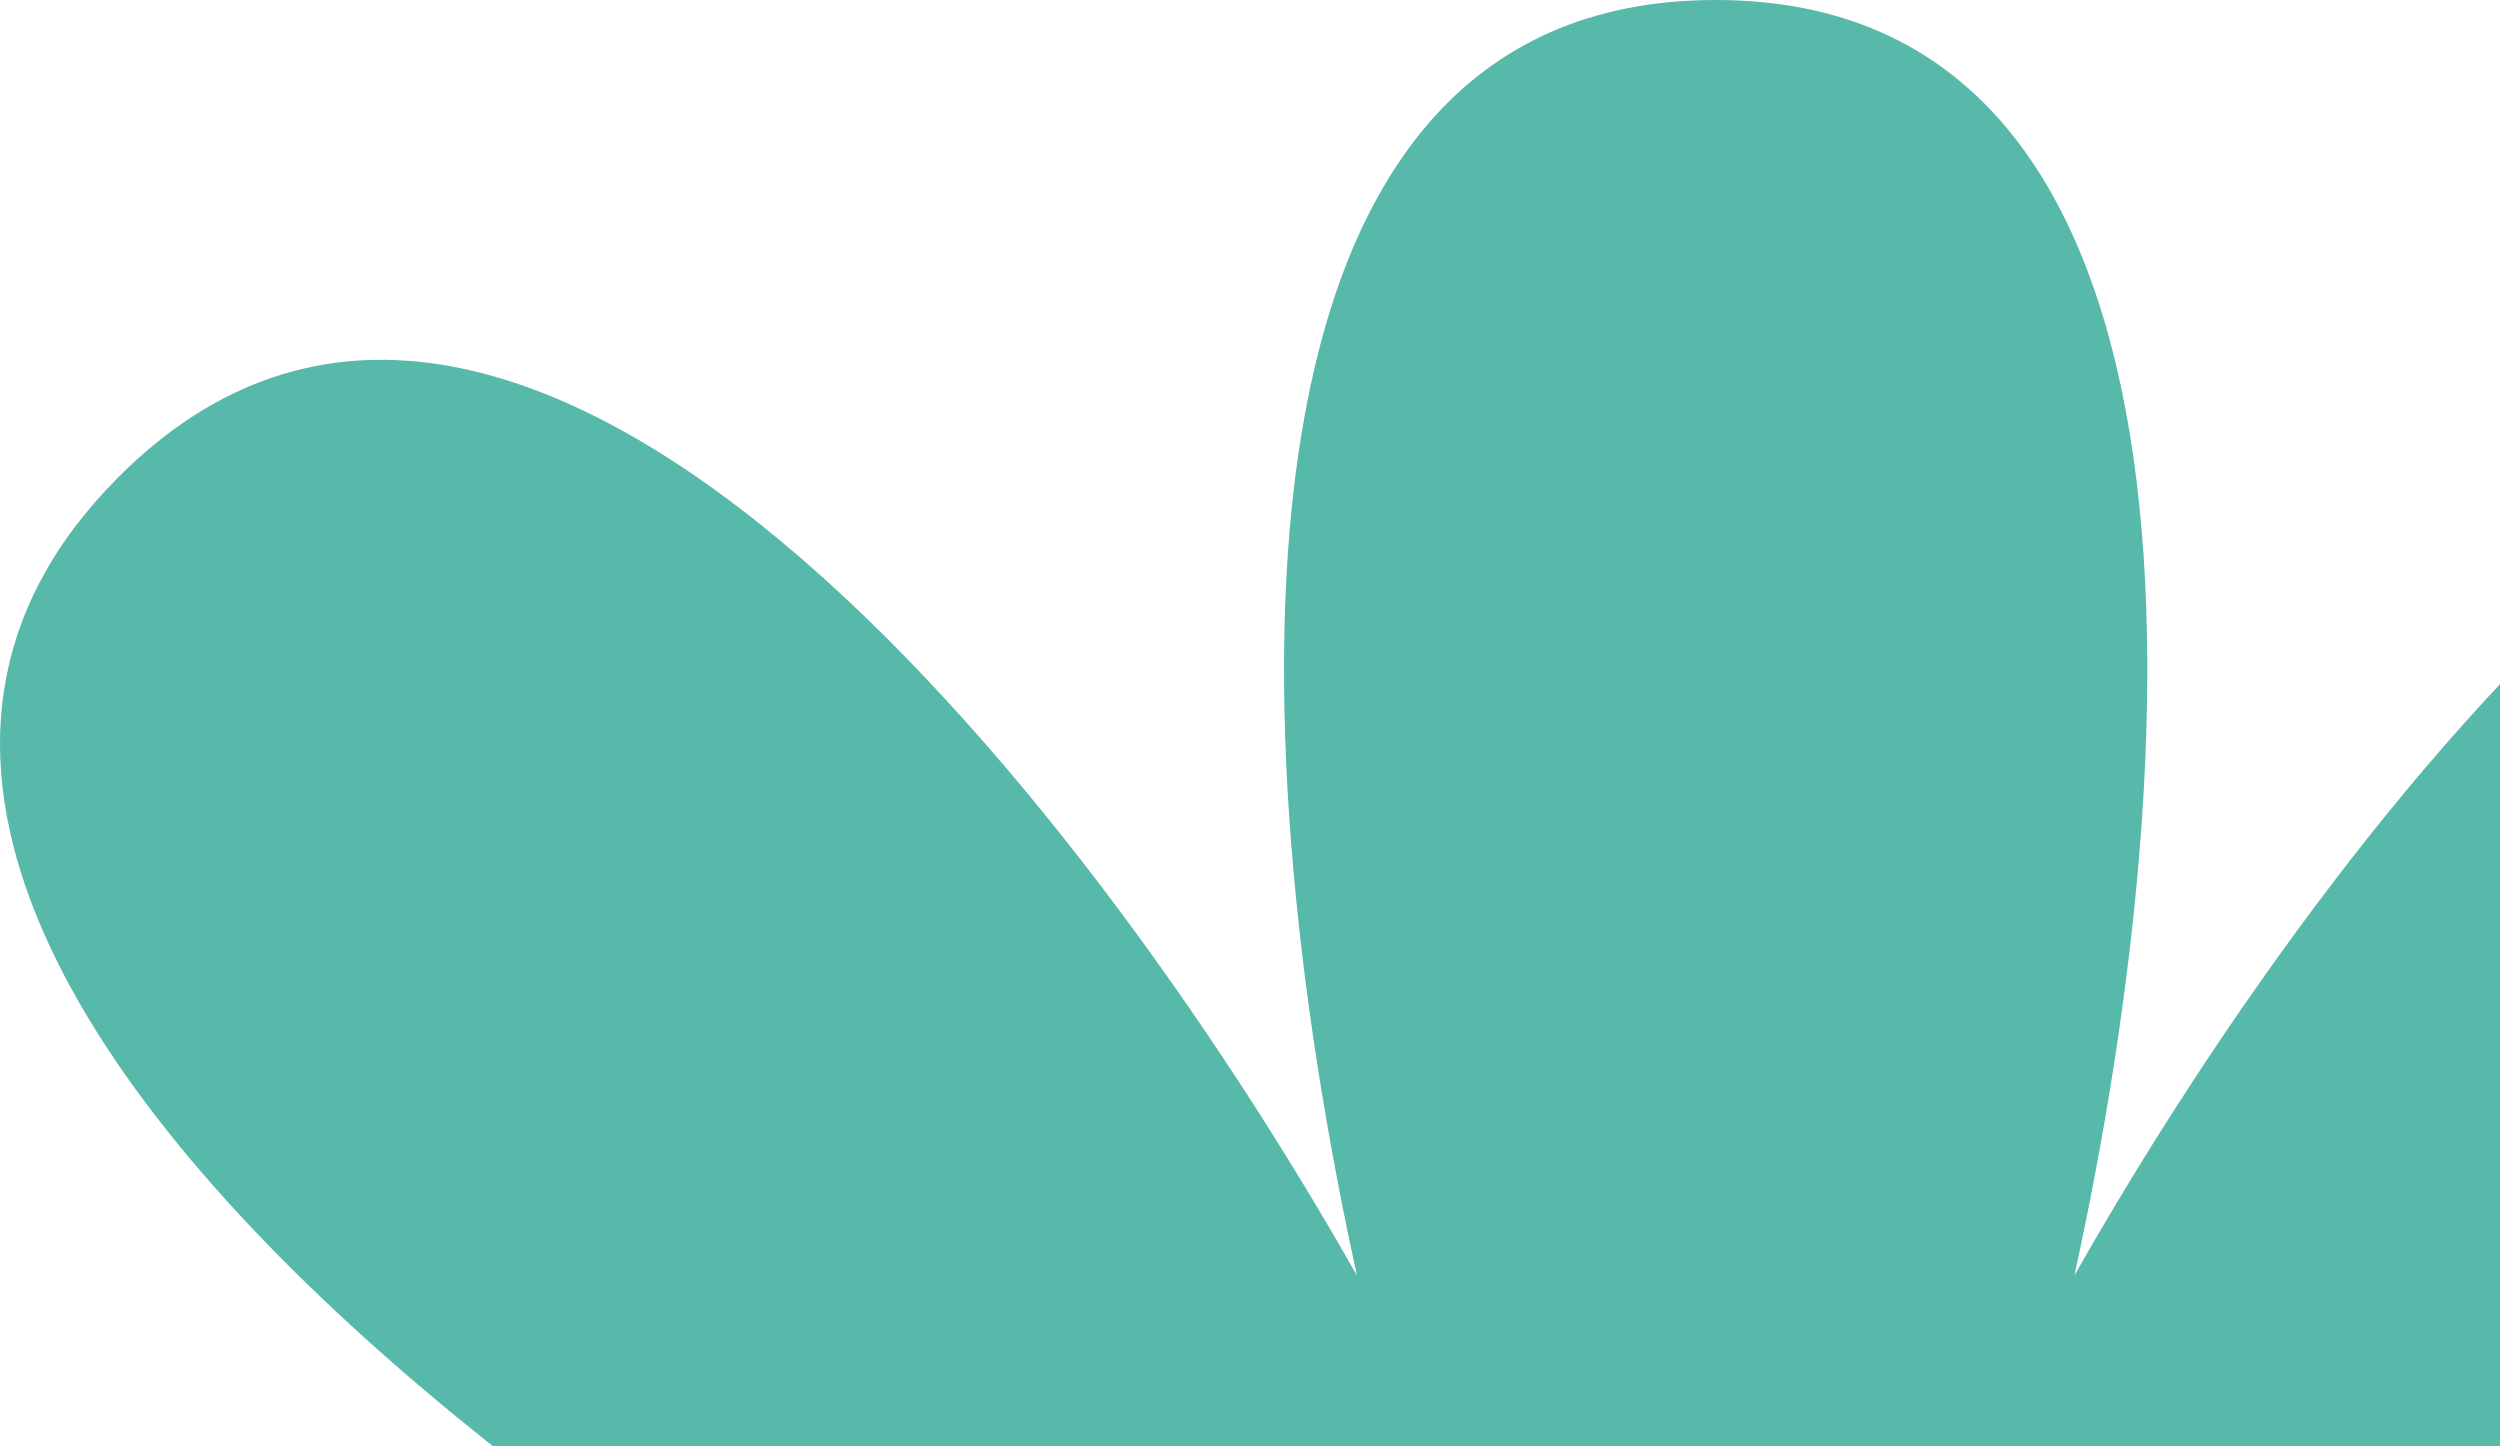<svg width="102" height="59" viewBox="0 0 102 59" fill="none" xmlns="http://www.w3.org/2000/svg">
<path d="M135.211 19.509C119.024 3.199 96.105 31.791 84.635 52.042C89.525 29.712 90.633 0 69.999 0C49.364 0 50.474 29.712 55.363 52.042C43.897 31.791 20.972 3.199 4.79 19.509C-16.746 41.205 40.638 74.939 52.394 77.476C56.504 78.367 59.47 77.55 60.934 76.079C61.504 75.499 61.969 74.696 62.279 73.684C62.521 74.149 62.756 74.568 62.977 74.912C65.261 78.461 67.929 80 69.999 80C72.071 80 74.738 78.461 77.022 74.912C77.243 74.568 77.478 74.149 77.72 73.684C78.03 74.696 78.495 75.499 79.064 76.079C80.528 77.55 83.495 78.367 87.605 77.476C99.36 74.939 156.744 41.205 135.211 19.509Z" fill="#56B9AA"/>
</svg>
